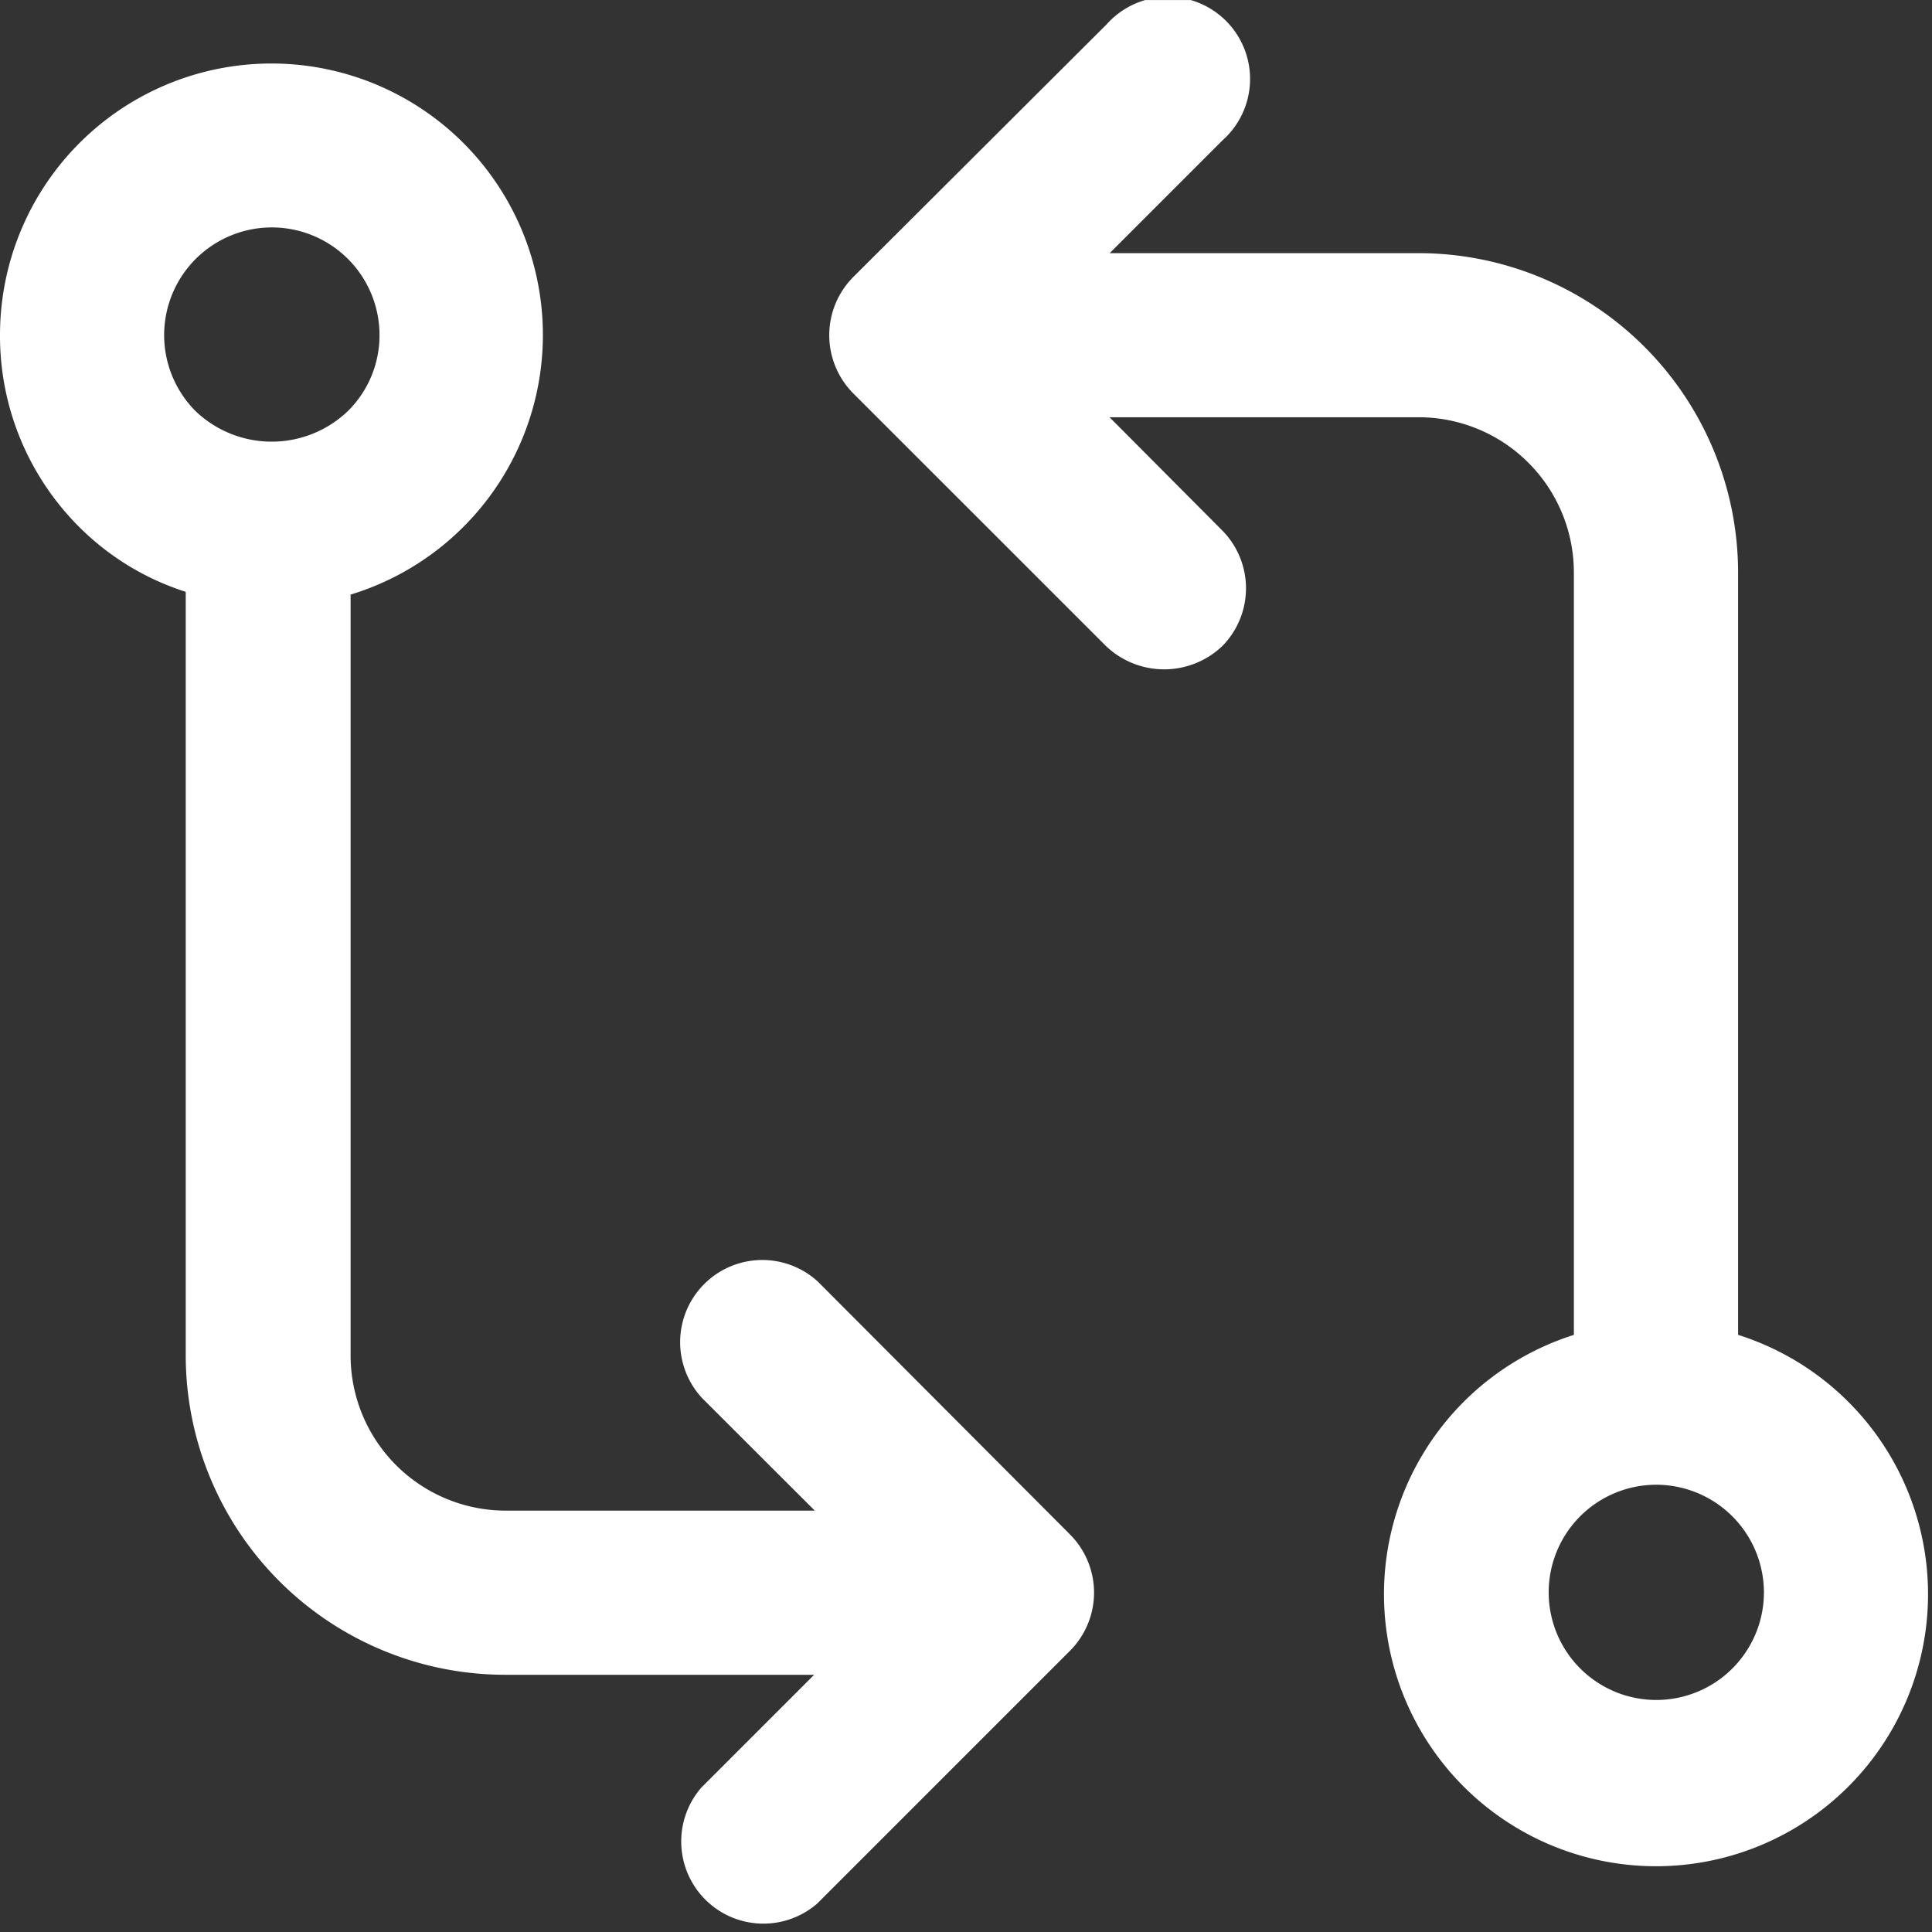 <svg xmlns="http://www.w3.org/2000/svg" xmlns:xlink="http://www.w3.org/1999/xlink" width="30" height="30" viewBox="0 0 30 30"><rect x="0" y="0" width="30" height="30" fill="#333333" stroke="none"/><defs><style>.a{fill:#fff;}.b{clip-path:url(#a);}</style><clipPath id="a"><rect class="a" width="30" height="30" transform="translate(0 0)"/></clipPath></defs><g transform="translate(0 0.001)"><g class="b" transform="translate(0 0)"><path class="a" d="M22.05,20.727V8.887a4.964,4.964,0,0,0-4.958-4.958h-4.8l1.752-1.752a1.275,1.275,0,1,0-1.8-1.8L8.31,4.3a1.281,1.281,0,0,0,0,1.806l3.928,3.927a1.309,1.309,0,0,0,1.8,0,1.278,1.278,0,0,0,0-1.8L12.29,6.477h4.8A2.411,2.411,0,0,1,19.5,8.887V20.726a4.224,4.224,0,1,0,2.551,0m.4,4a1.671,1.671,0,1,1-1.671-1.673,1.674,1.674,0,0,1,1.671,1.673" transform="translate(4.939 0.001)"/><path class="a" d="M12.7,19.516a1.276,1.276,0,0,0-1.8,1.806l1.752,1.75h-4.8a2.411,2.411,0,0,1-2.408-2.408V8.848A4.215,4.215,0,1,0,0,4.809,4.19,4.19,0,0,0,1.232,7.8,4.111,4.111,0,0,0,2.884,8.805V20.664a4.963,4.963,0,0,0,4.958,4.957h4.8l-1.752,1.752a1.276,1.276,0,0,0,1.8,1.8l3.928-3.928a1.279,1.279,0,0,0,0-1.8ZM5.893,4.823A1.653,1.653,0,0,1,5.4,6,1.711,1.711,0,0,1,3.038,6,1.672,1.672,0,1,1,5.893,4.823" transform="translate(0 0.384)"/></g></g></svg>